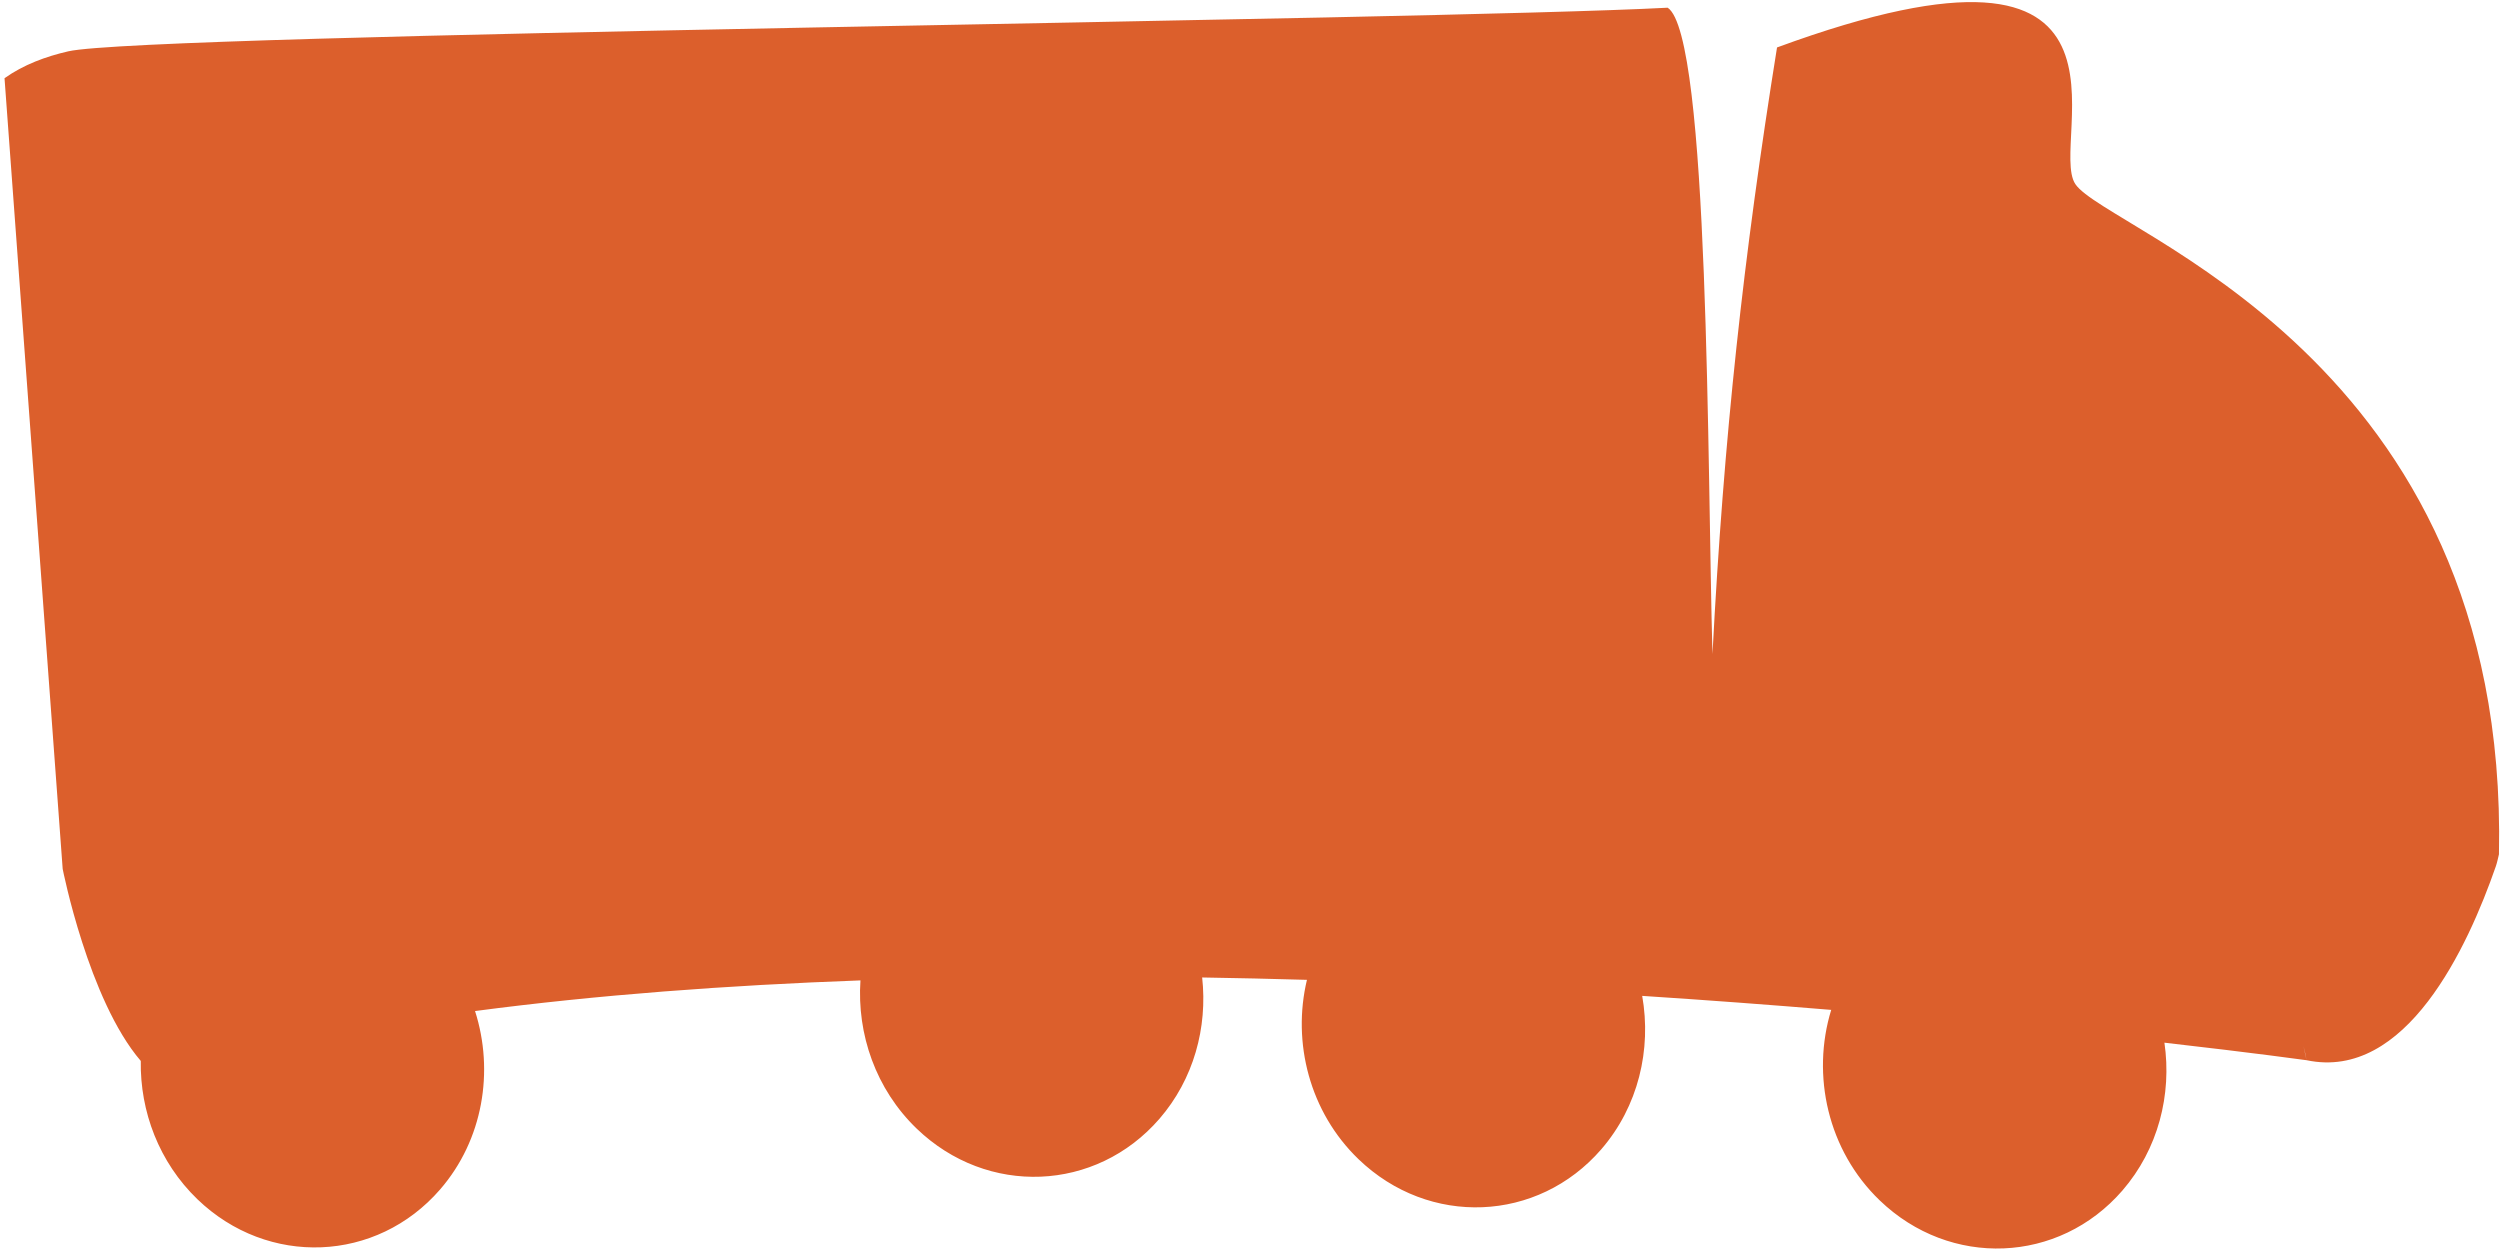 <?xml version="1.0" encoding="UTF-8"?>
<svg id="assets" xmlns="http://www.w3.org/2000/svg" viewBox="0 0 453.54 226.77">
  <defs>
    <style>
      .cls-1 {
        fill: #dc5f2c;
      }
    </style>
  </defs>
  <path class="cls-1" d="M11.37,157.63s4.67,23.76,14.17,34.84c-.15,9.16,3.31,18.38,10.28,25.1,12.79,12.31,32.5,11.51,44.02-1.78,7.81-9.01,9.83-21.46,6.34-32.37,22.17-2.93,45.83-4.68,69.92-5.56-.66,9.74,2.77,19.74,10.21,26.9,12.79,12.31,32.5,11.51,44.02-1.78,6.24-7.2,8.76-16.59,7.76-25.65,6.38.1,12.72.25,19.01.43-2.72,11.37.48,23.99,9.36,32.54,12.79,12.31,32.5,11.51,44.02-1.78,6.75-7.79,9.15-18.13,7.44-27.85,12.02.78,23.5,1.65,34.29,2.54-3.64,11.87-.62,25.5,8.8,34.56,12.79,12.31,32.5,11.51,44.02-1.78,6.51-7.52,9-17.42,7.63-26.83,16.28,1.86,25.78,3.18,25.78,3.18l-.55-2.55c.26,1.01.45,1.88.55,2.55,18.04,3.81,29.26-20.54,34.33-35.14.25-.71.4-1.49.58-2.22,1.84-90.55-71.07-112.93-76.85-121.58-5.13-7.67,16.55-50.75-54.12-24.79-6.11,38.08-9.65,70.55-11.71,110.04-.95-32.91-.54-112.28-8.13-117.25C258.31,3.74,26.53,6.06,12.39,9.31c-4.05.93-8.1,2.41-11.57,4.88l10.55,143.43"/>
</svg>